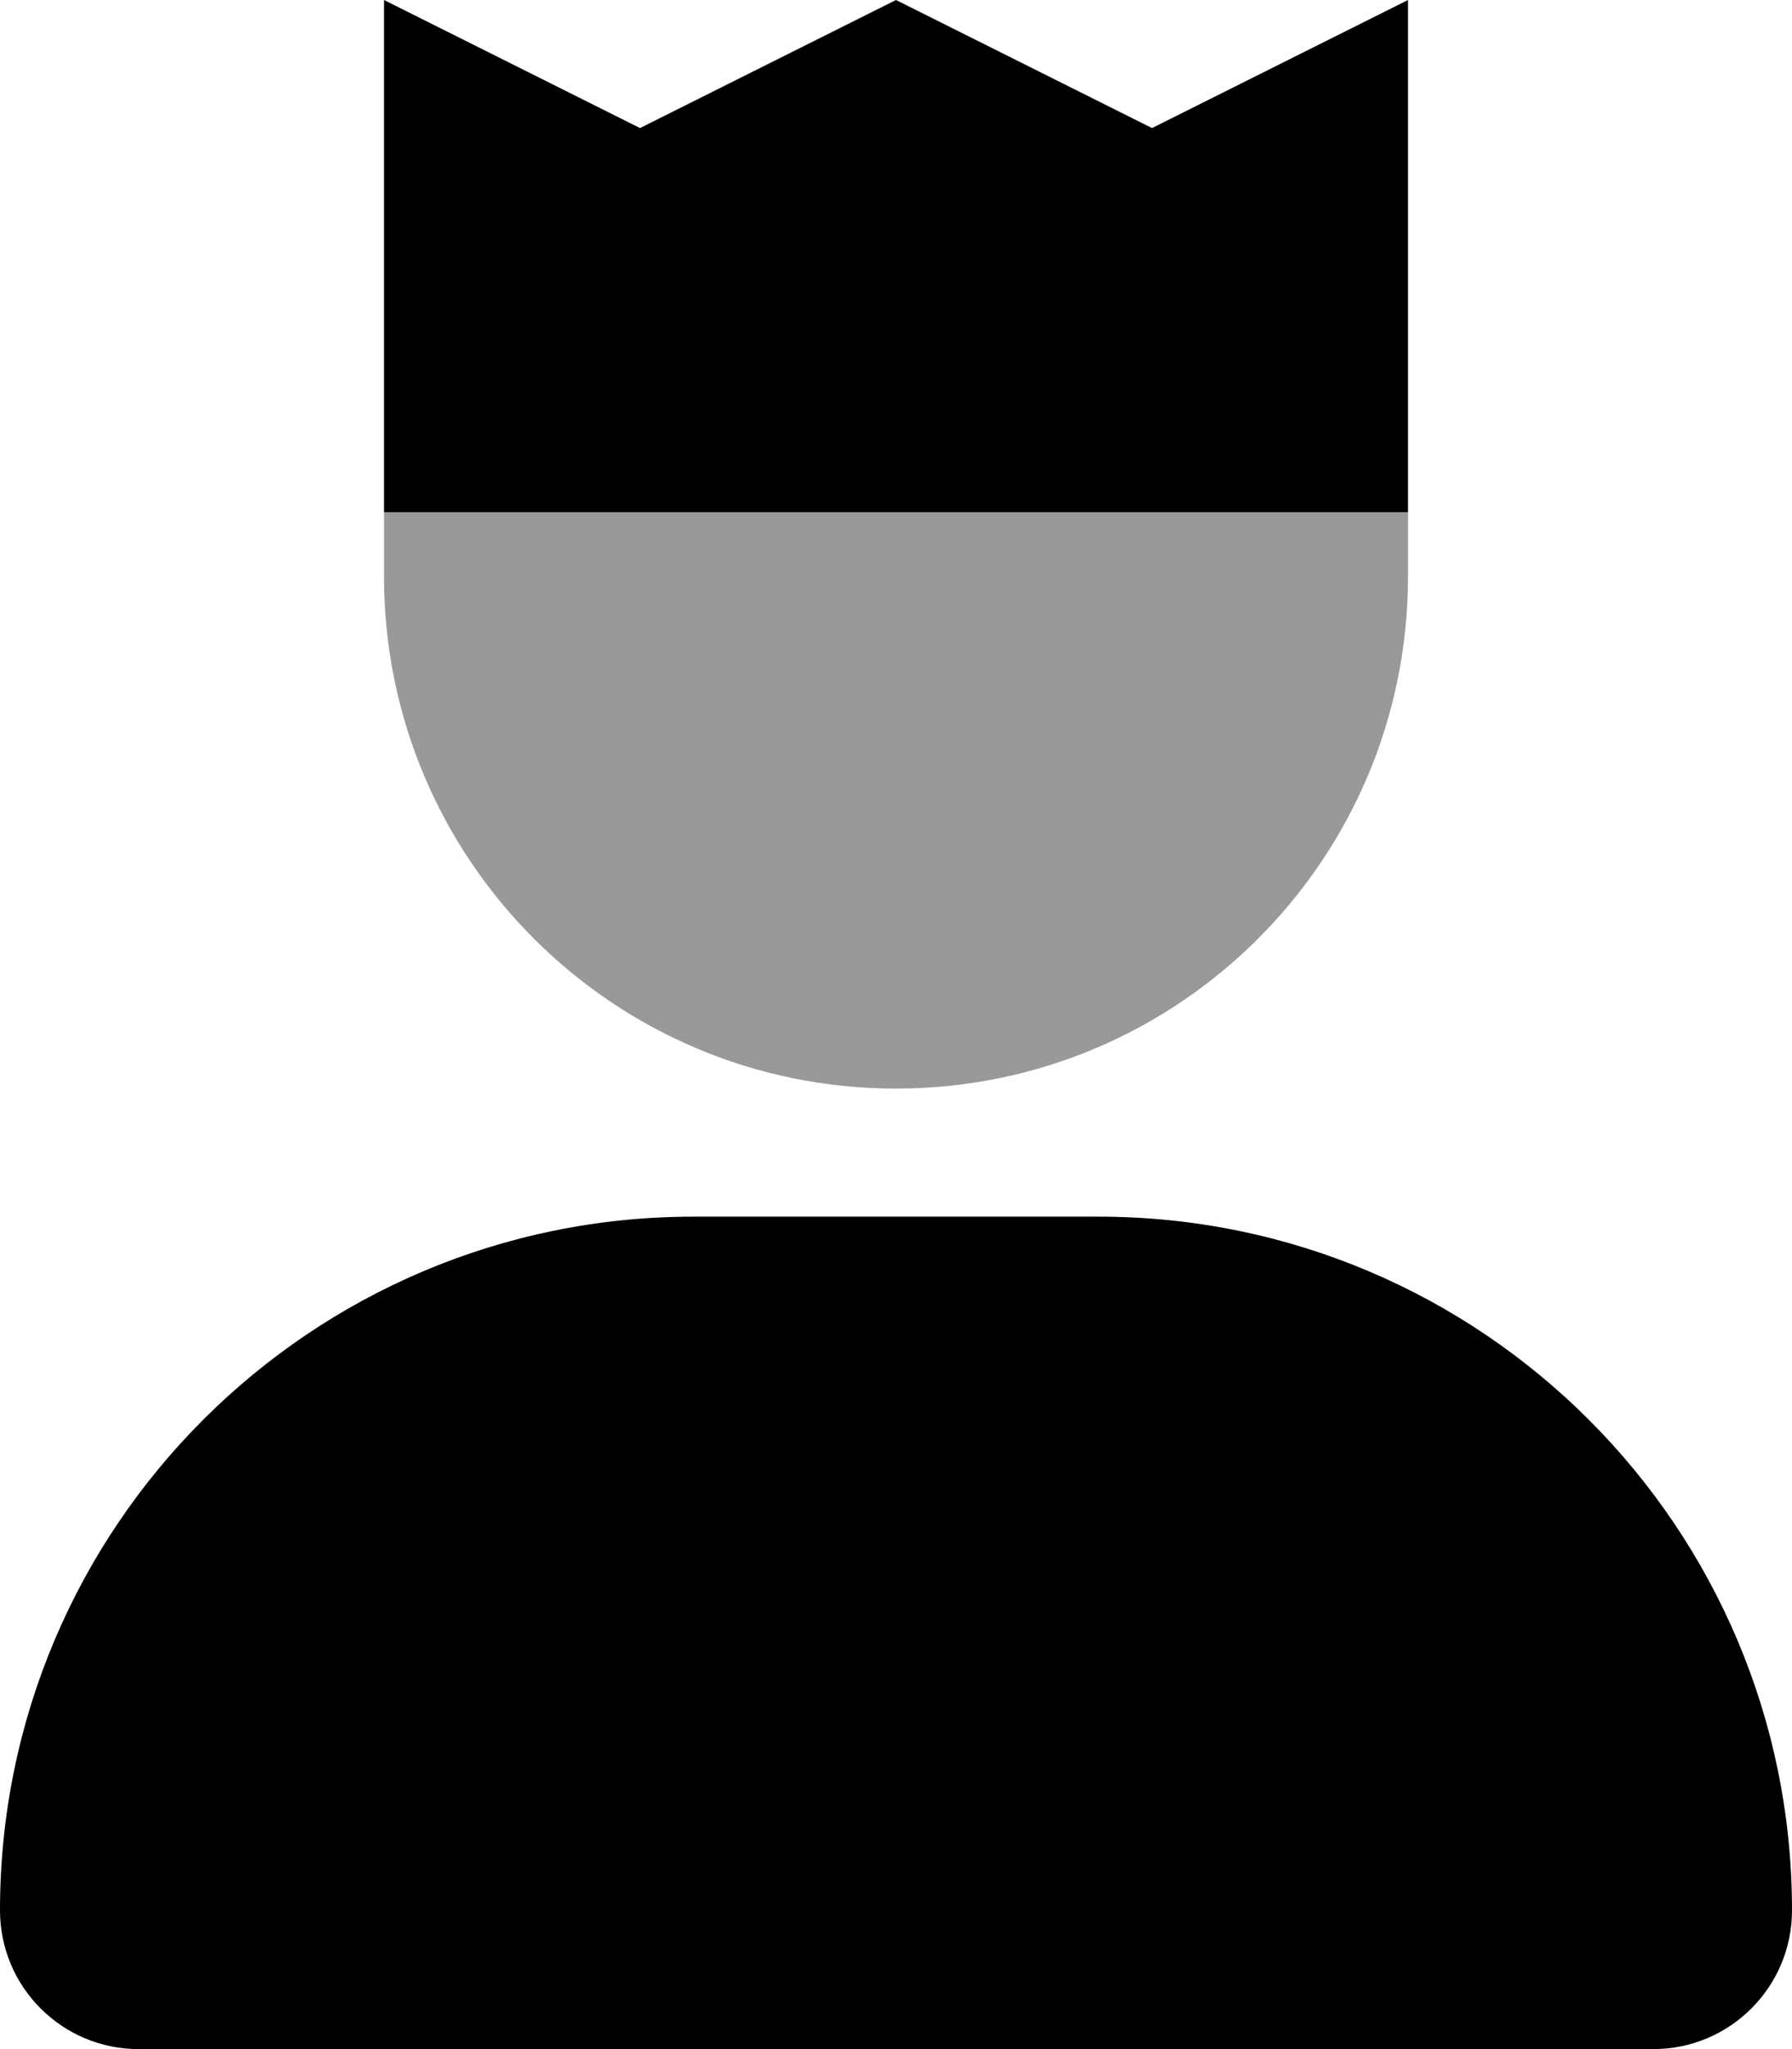 <svg xmlns="http://www.w3.org/2000/svg" viewBox="0 0 448 512"><defs><style>.fa-secondary{opacity:.4}</style></defs><path d="M96 144V128H352V144C352 214.75 294.75 272 224 272S96 214.75 96 144Z" class="fa-secondary"/><path d="M352 0L288 32L224 0L160 32L96 0V128H352V0ZM274.664 304H173.336C77.609 304 0 381.602 0 477.332C0 496.477 15.523 512 34.664 512H413.336C432.477 512 448 496.477 448 477.332C448 381.602 370.398 304 274.664 304Z" class="fa-primary"/></svg>